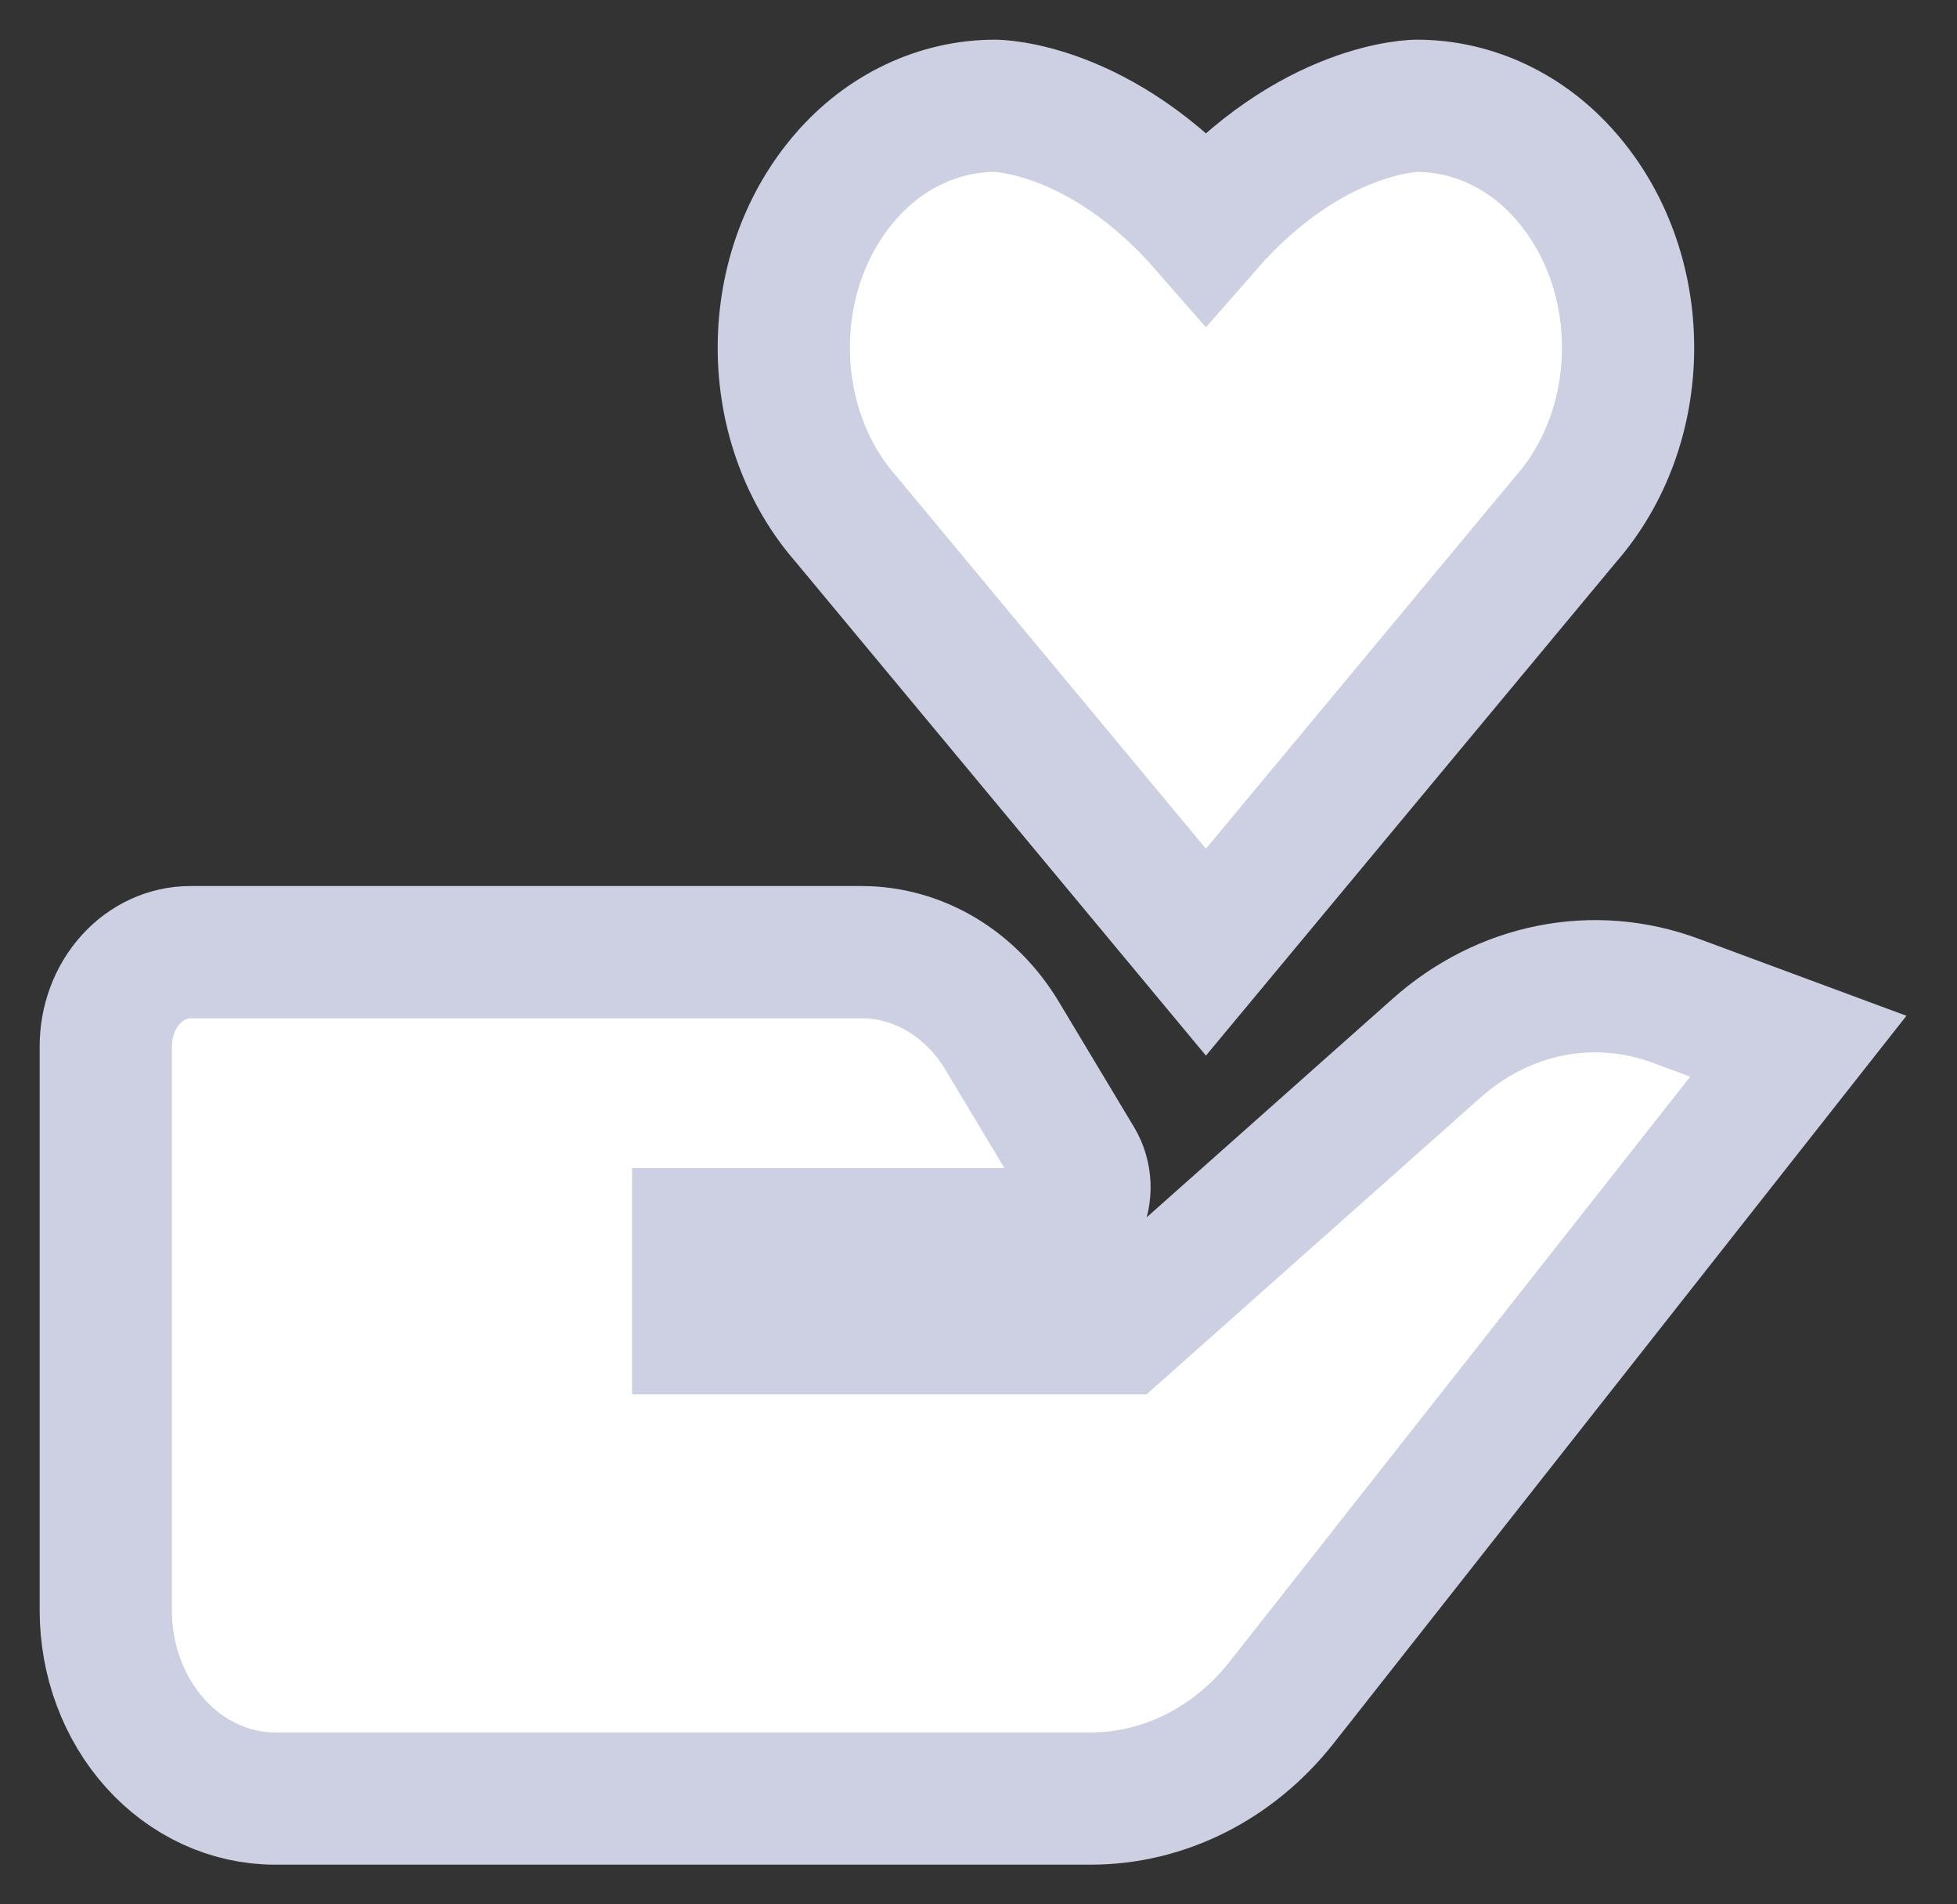 <svg width="37" height="36" viewBox="0 0 37 36" fill="none" xmlns="http://www.w3.org/2000/svg">
<rect x="0" y="0" width="37" height="36" fill="#333333" stroke="none"/>
<path d="M27.162 19.813L21.2 25.111H13.2V23.333H19.704C19.849 23.333 19.991 23.29 20.115 23.207C20.239 23.124 20.341 23.006 20.409 22.864C20.477 22.722 20.51 22.563 20.503 22.402C20.496 22.241 20.45 22.086 20.37 21.952L18.949 19.584C18.657 19.096 18.262 18.697 17.798 18.42C17.333 18.144 16.815 18 16.288 18H3.6C3.176 18 2.769 18.187 2.469 18.521C2.169 18.854 2 19.306 2 19.778V30.444C2 31.387 2.337 32.292 2.937 32.959C3.537 33.625 4.351 34 5.2 34H20.622C21.307 34 21.983 33.838 22.606 33.524C23.229 33.21 23.785 32.752 24.235 32.18L34 19.778L31.677 18.917C30.917 18.636 30.105 18.57 29.317 18.727C28.528 18.883 27.787 19.257 27.162 19.813ZM29.613 9.804C30.334 8.978 30.781 7.835 30.781 6.572C30.781 5.31 30.334 4.167 29.613 3.34C29.248 2.917 28.81 2.58 28.325 2.35C27.84 2.12 27.318 2.001 26.79 2C26.79 2 24.8 1.995 22.8 4.286C20.8 1.995 18.81 2 18.81 2C18.282 2.001 17.761 2.12 17.276 2.35C16.791 2.58 16.352 2.916 15.987 3.339C15.266 4.167 14.819 5.308 14.819 6.571C14.819 7.833 15.266 8.978 15.987 9.803L22.8 18L29.613 9.804Z" fill="white" stroke="#CDD0E3" stroke-width="2.5"/>
</svg>
